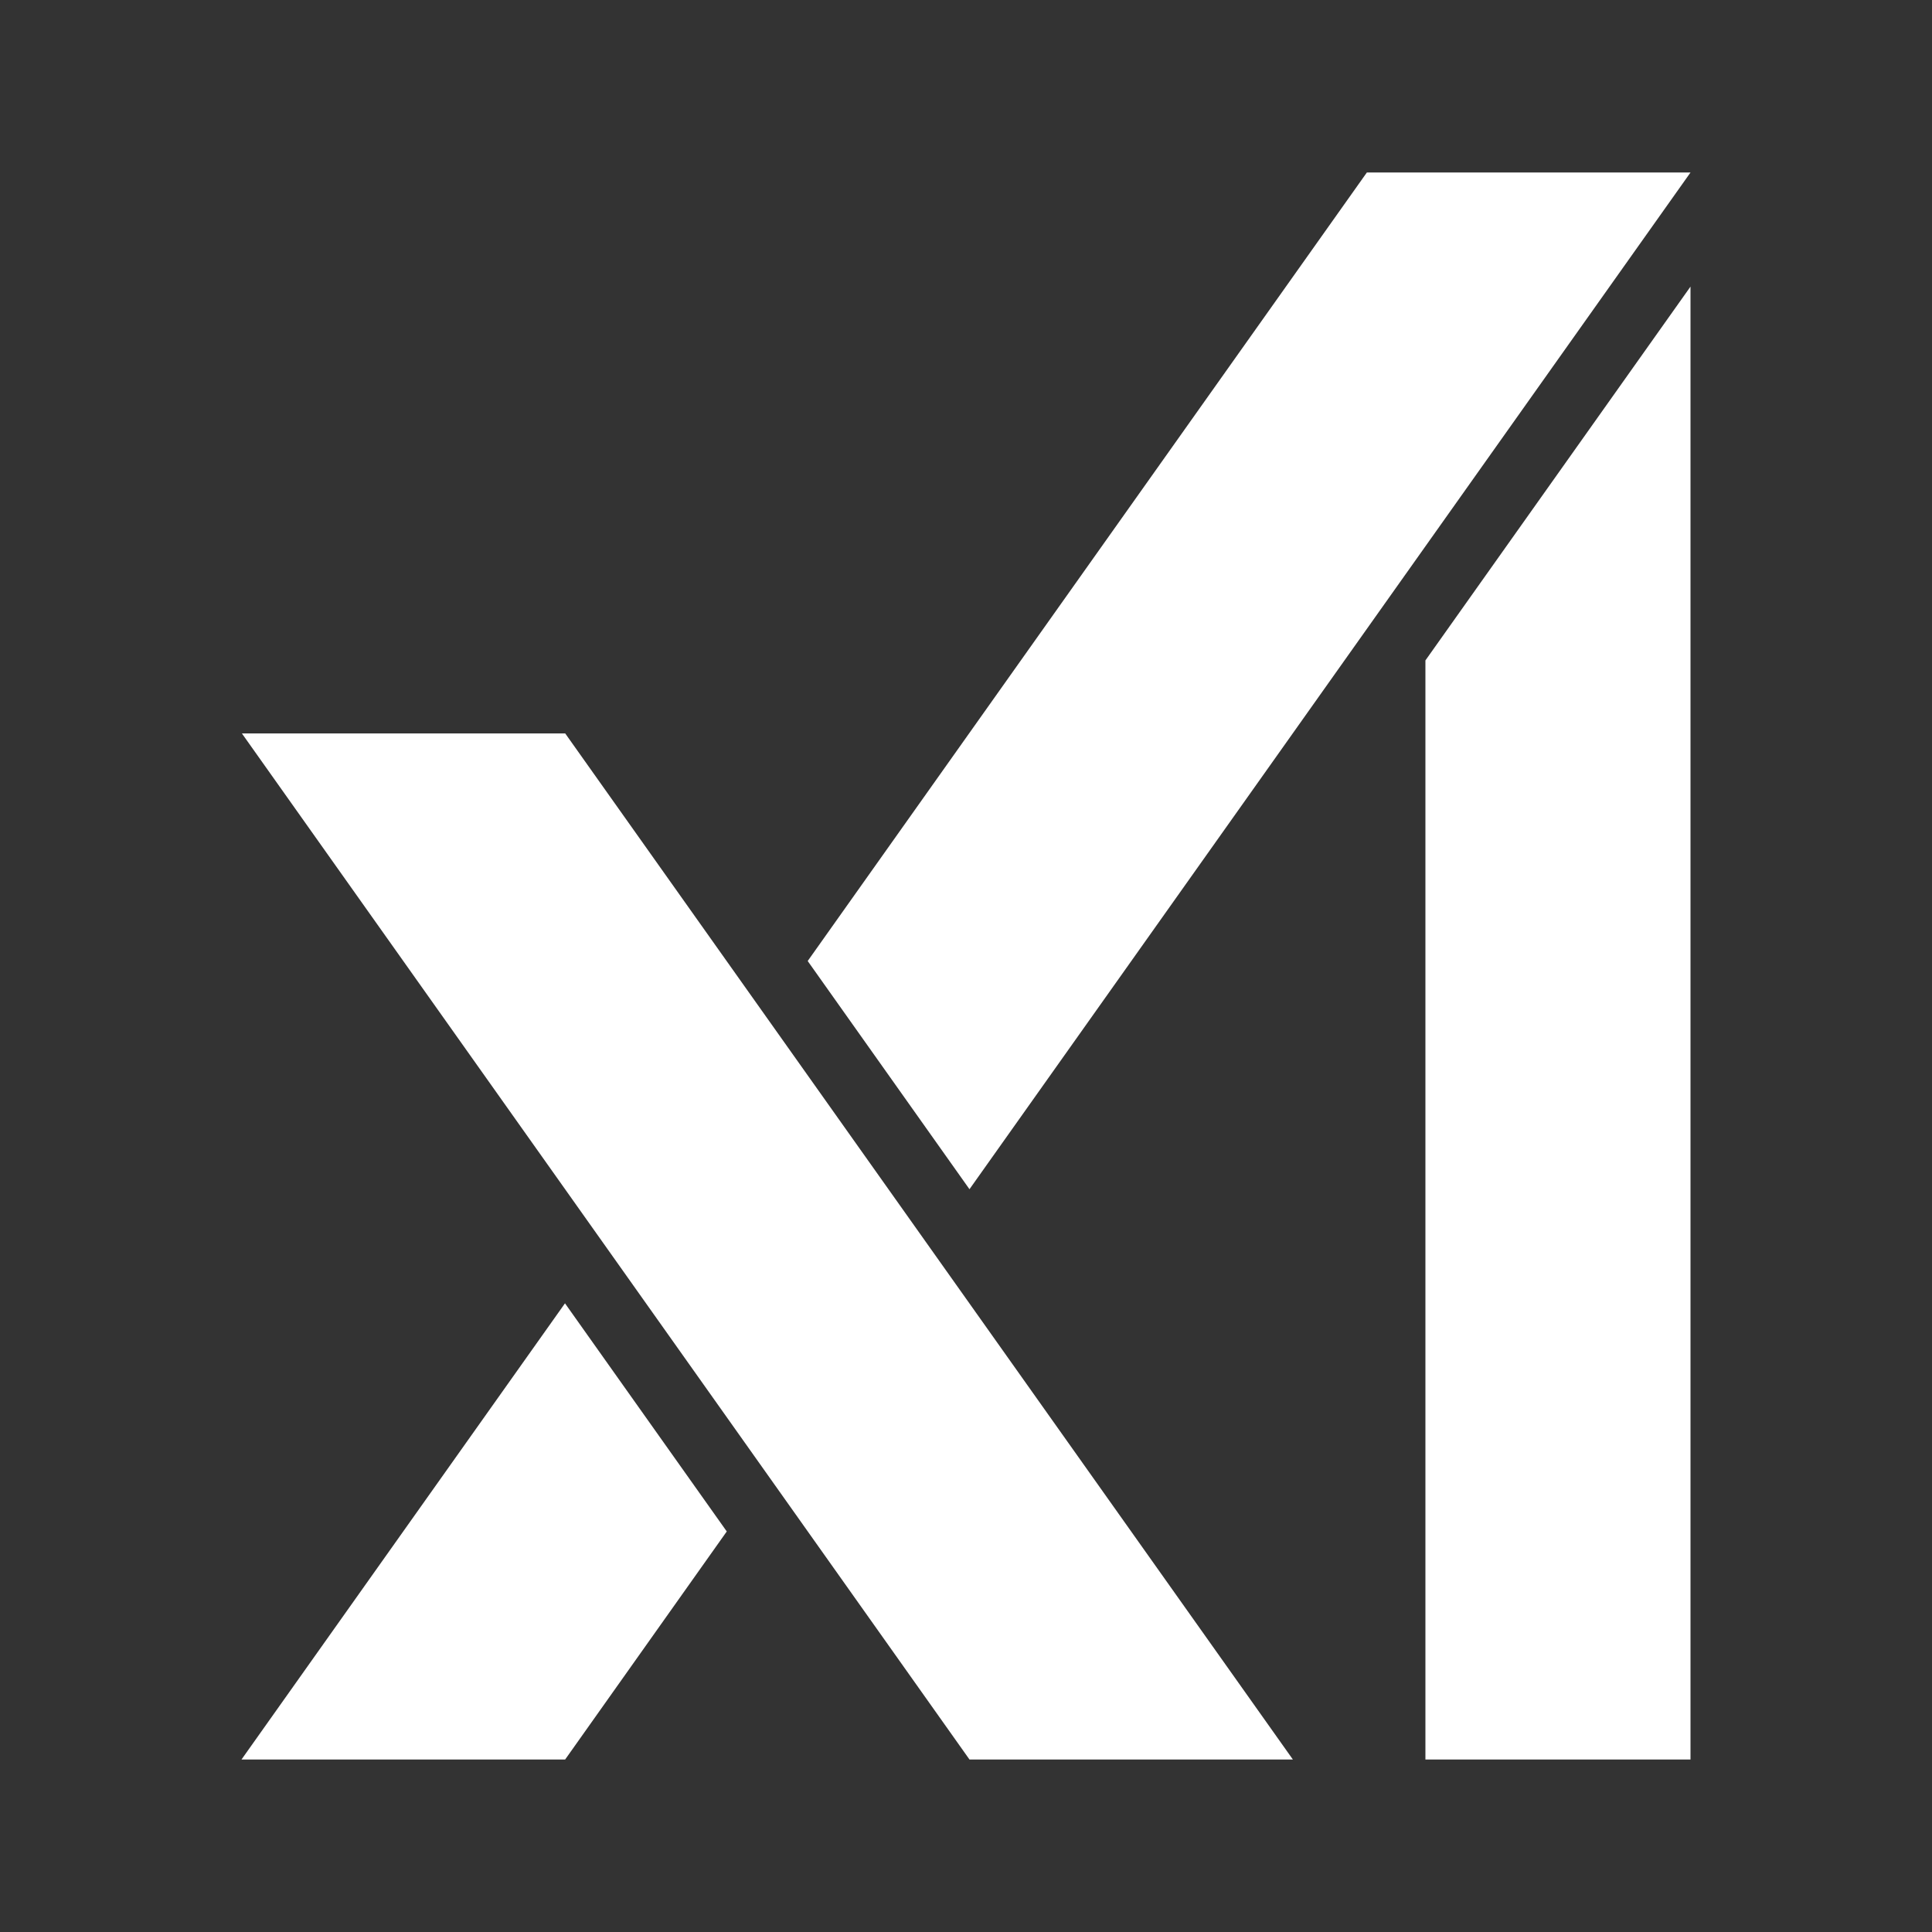 <svg xmlns="http://www.w3.org/2000/svg" width="1024" height="1024" viewBox="0 0 1024 1024" fill="none">
<rect x="0" y="0" width="1024" height="1024" fill="#333333" stroke="none"/>
<path d="M128.22 388.746L513.844 932.571H685.252L299.584 388.746H128.22ZM299.452 690.789L128 932.571H299.54L385.2 811.702L299.452 690.789ZM724.46 91.429L428.096 509.355L513.844 630.311L896 91.429H724.46ZM755.501 350.032V932.571H896V151.907L755.501 350.032Z" fill="white"/>
</svg>